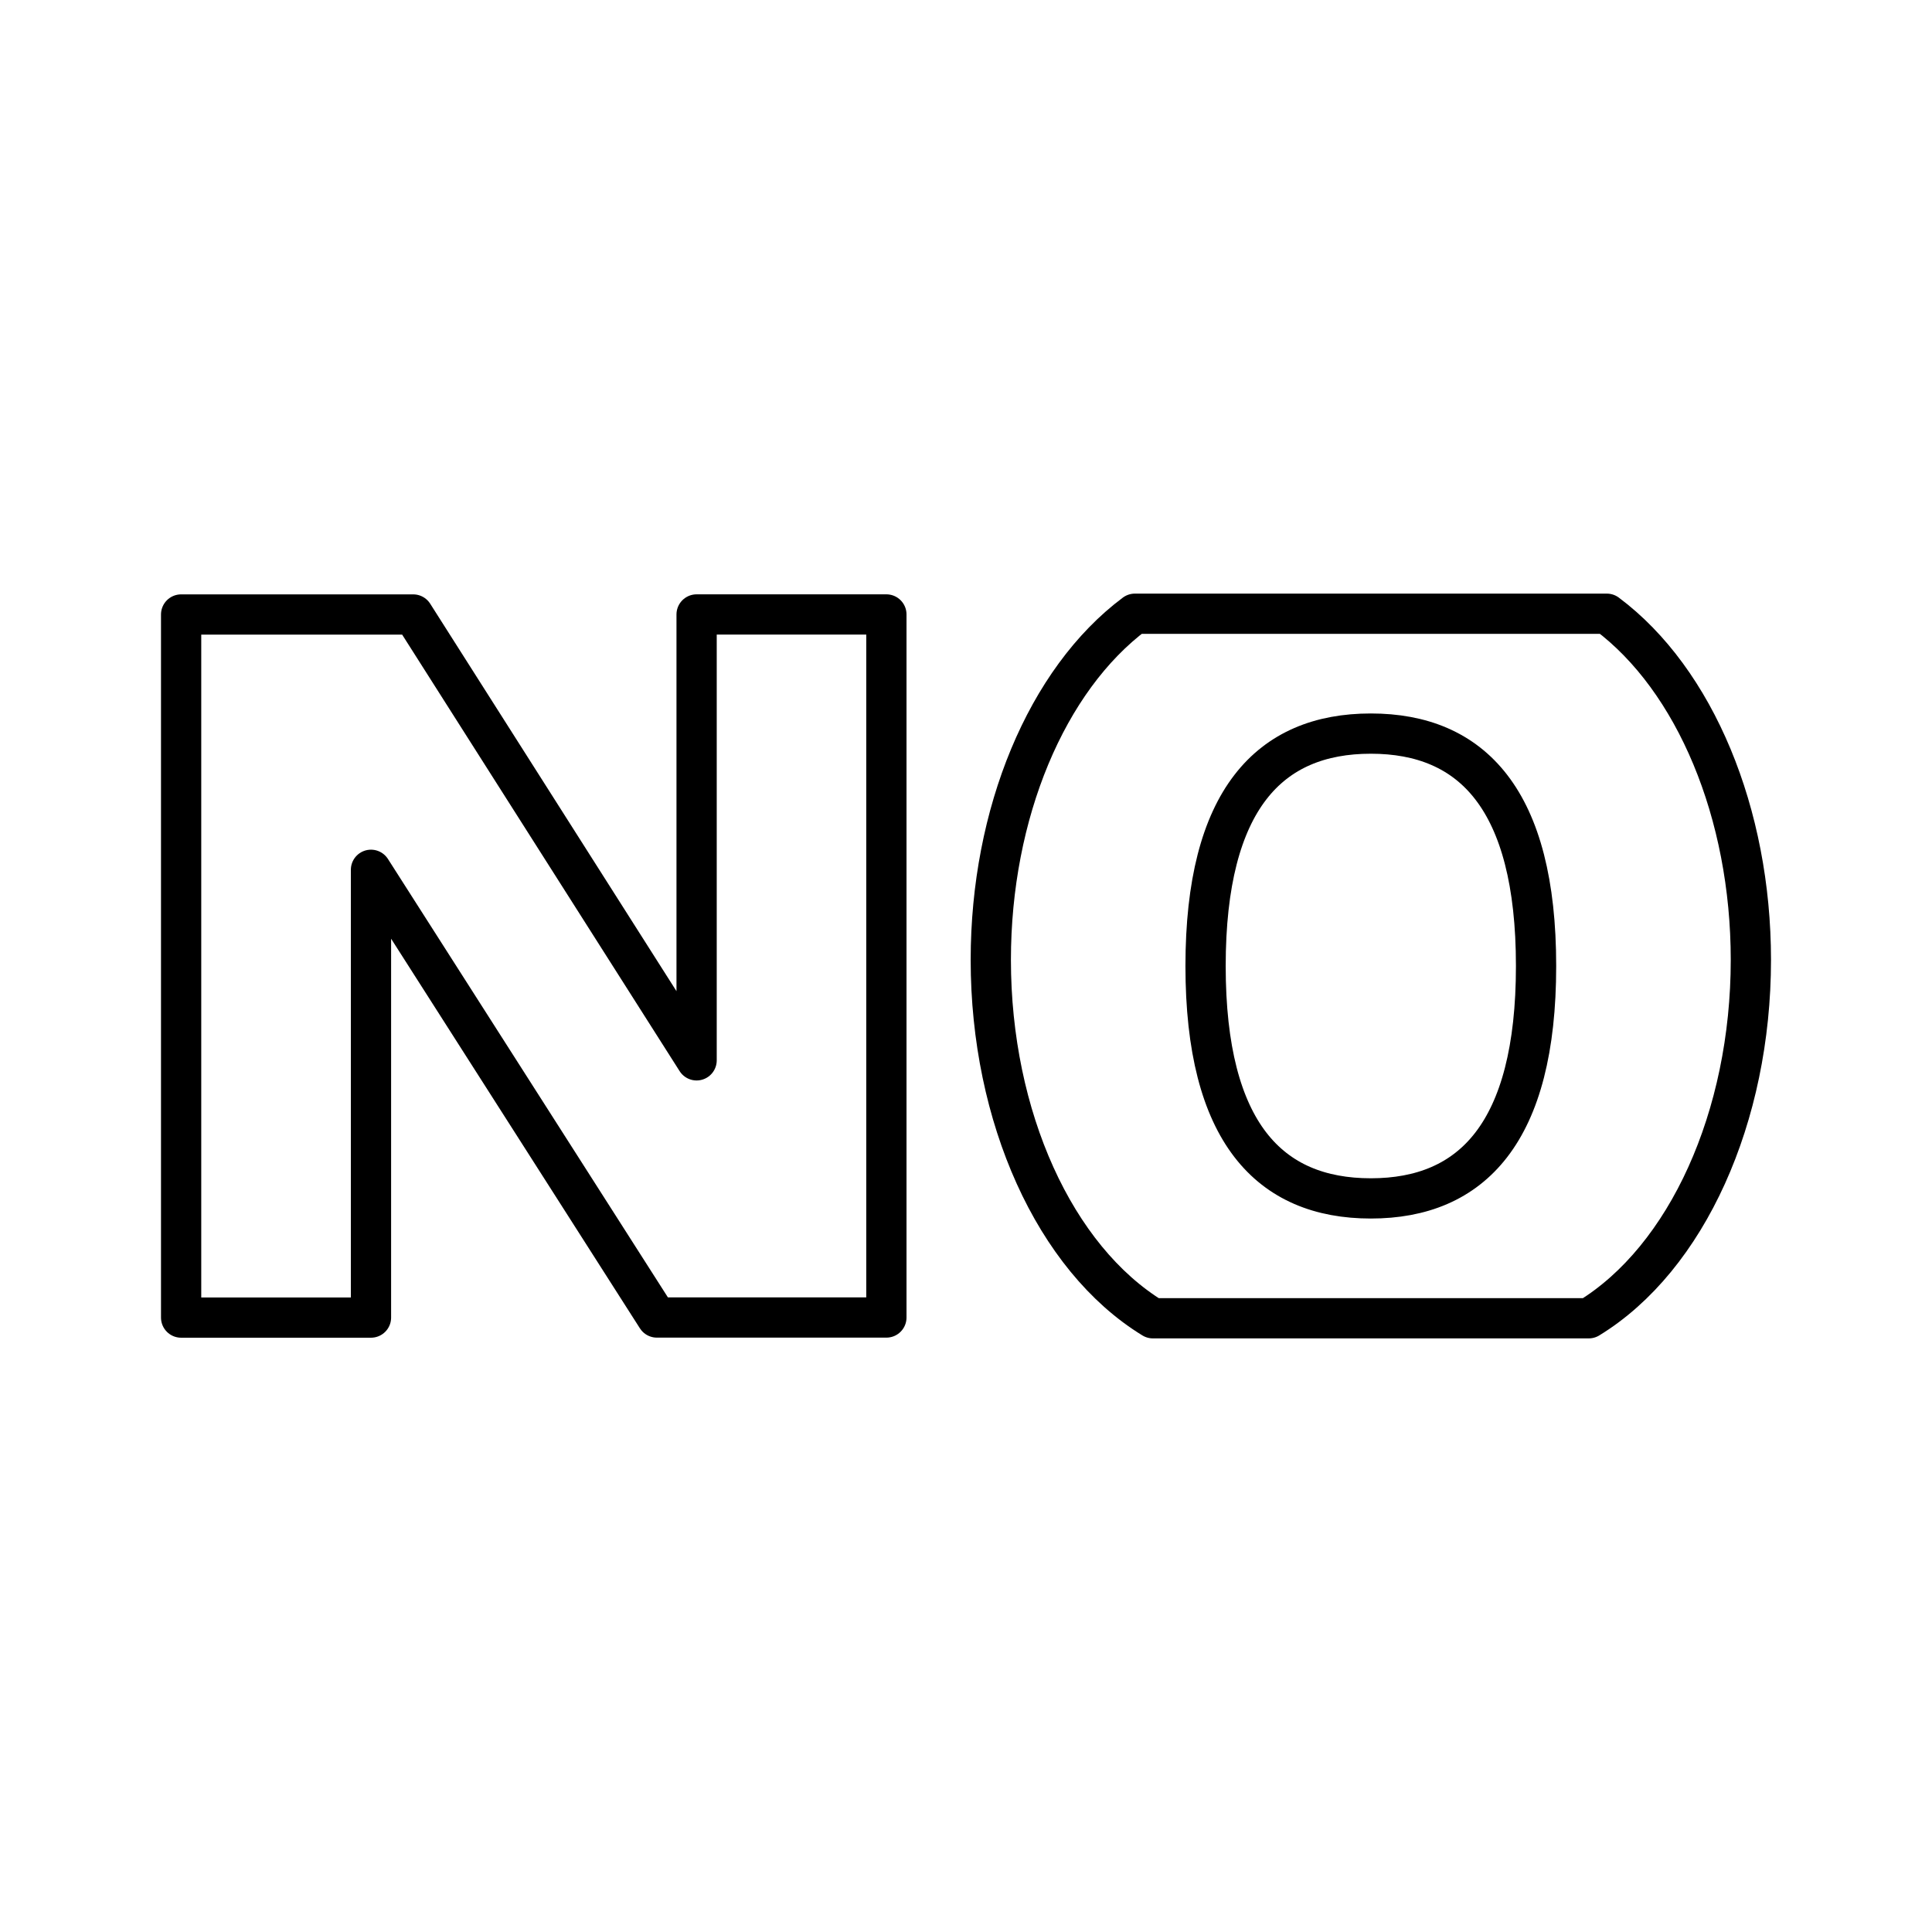 <svg xmlns="http://www.w3.org/2000/svg" width="3em" height="3em" viewBox="0 0 48 48"><g fill="none" stroke="currentColor" stroke-linecap="round" stroke-linejoin="round"><path d="M16.32 32.733L9.217 21.61v11.125H4.5V15.267h5.766l7.041 11.077V15.266h4.715v17.467zm23.152.019c2.438-1.49 4.028-5.005 4.028-8.904c0-3.635-1.384-6.96-3.58-8.6H28.196c-2.196 1.64-3.58 4.965-3.58 8.6c0 3.9 1.59 7.414 4.028 8.904z"/><path d="M34.058 29.774c2.512 0 4.105-1.633 4.105-5.774s-1.593-5.774-4.105-5.774s-4.106 1.633-4.106 5.774s1.594 5.774 4.106 5.774"/></g></svg>